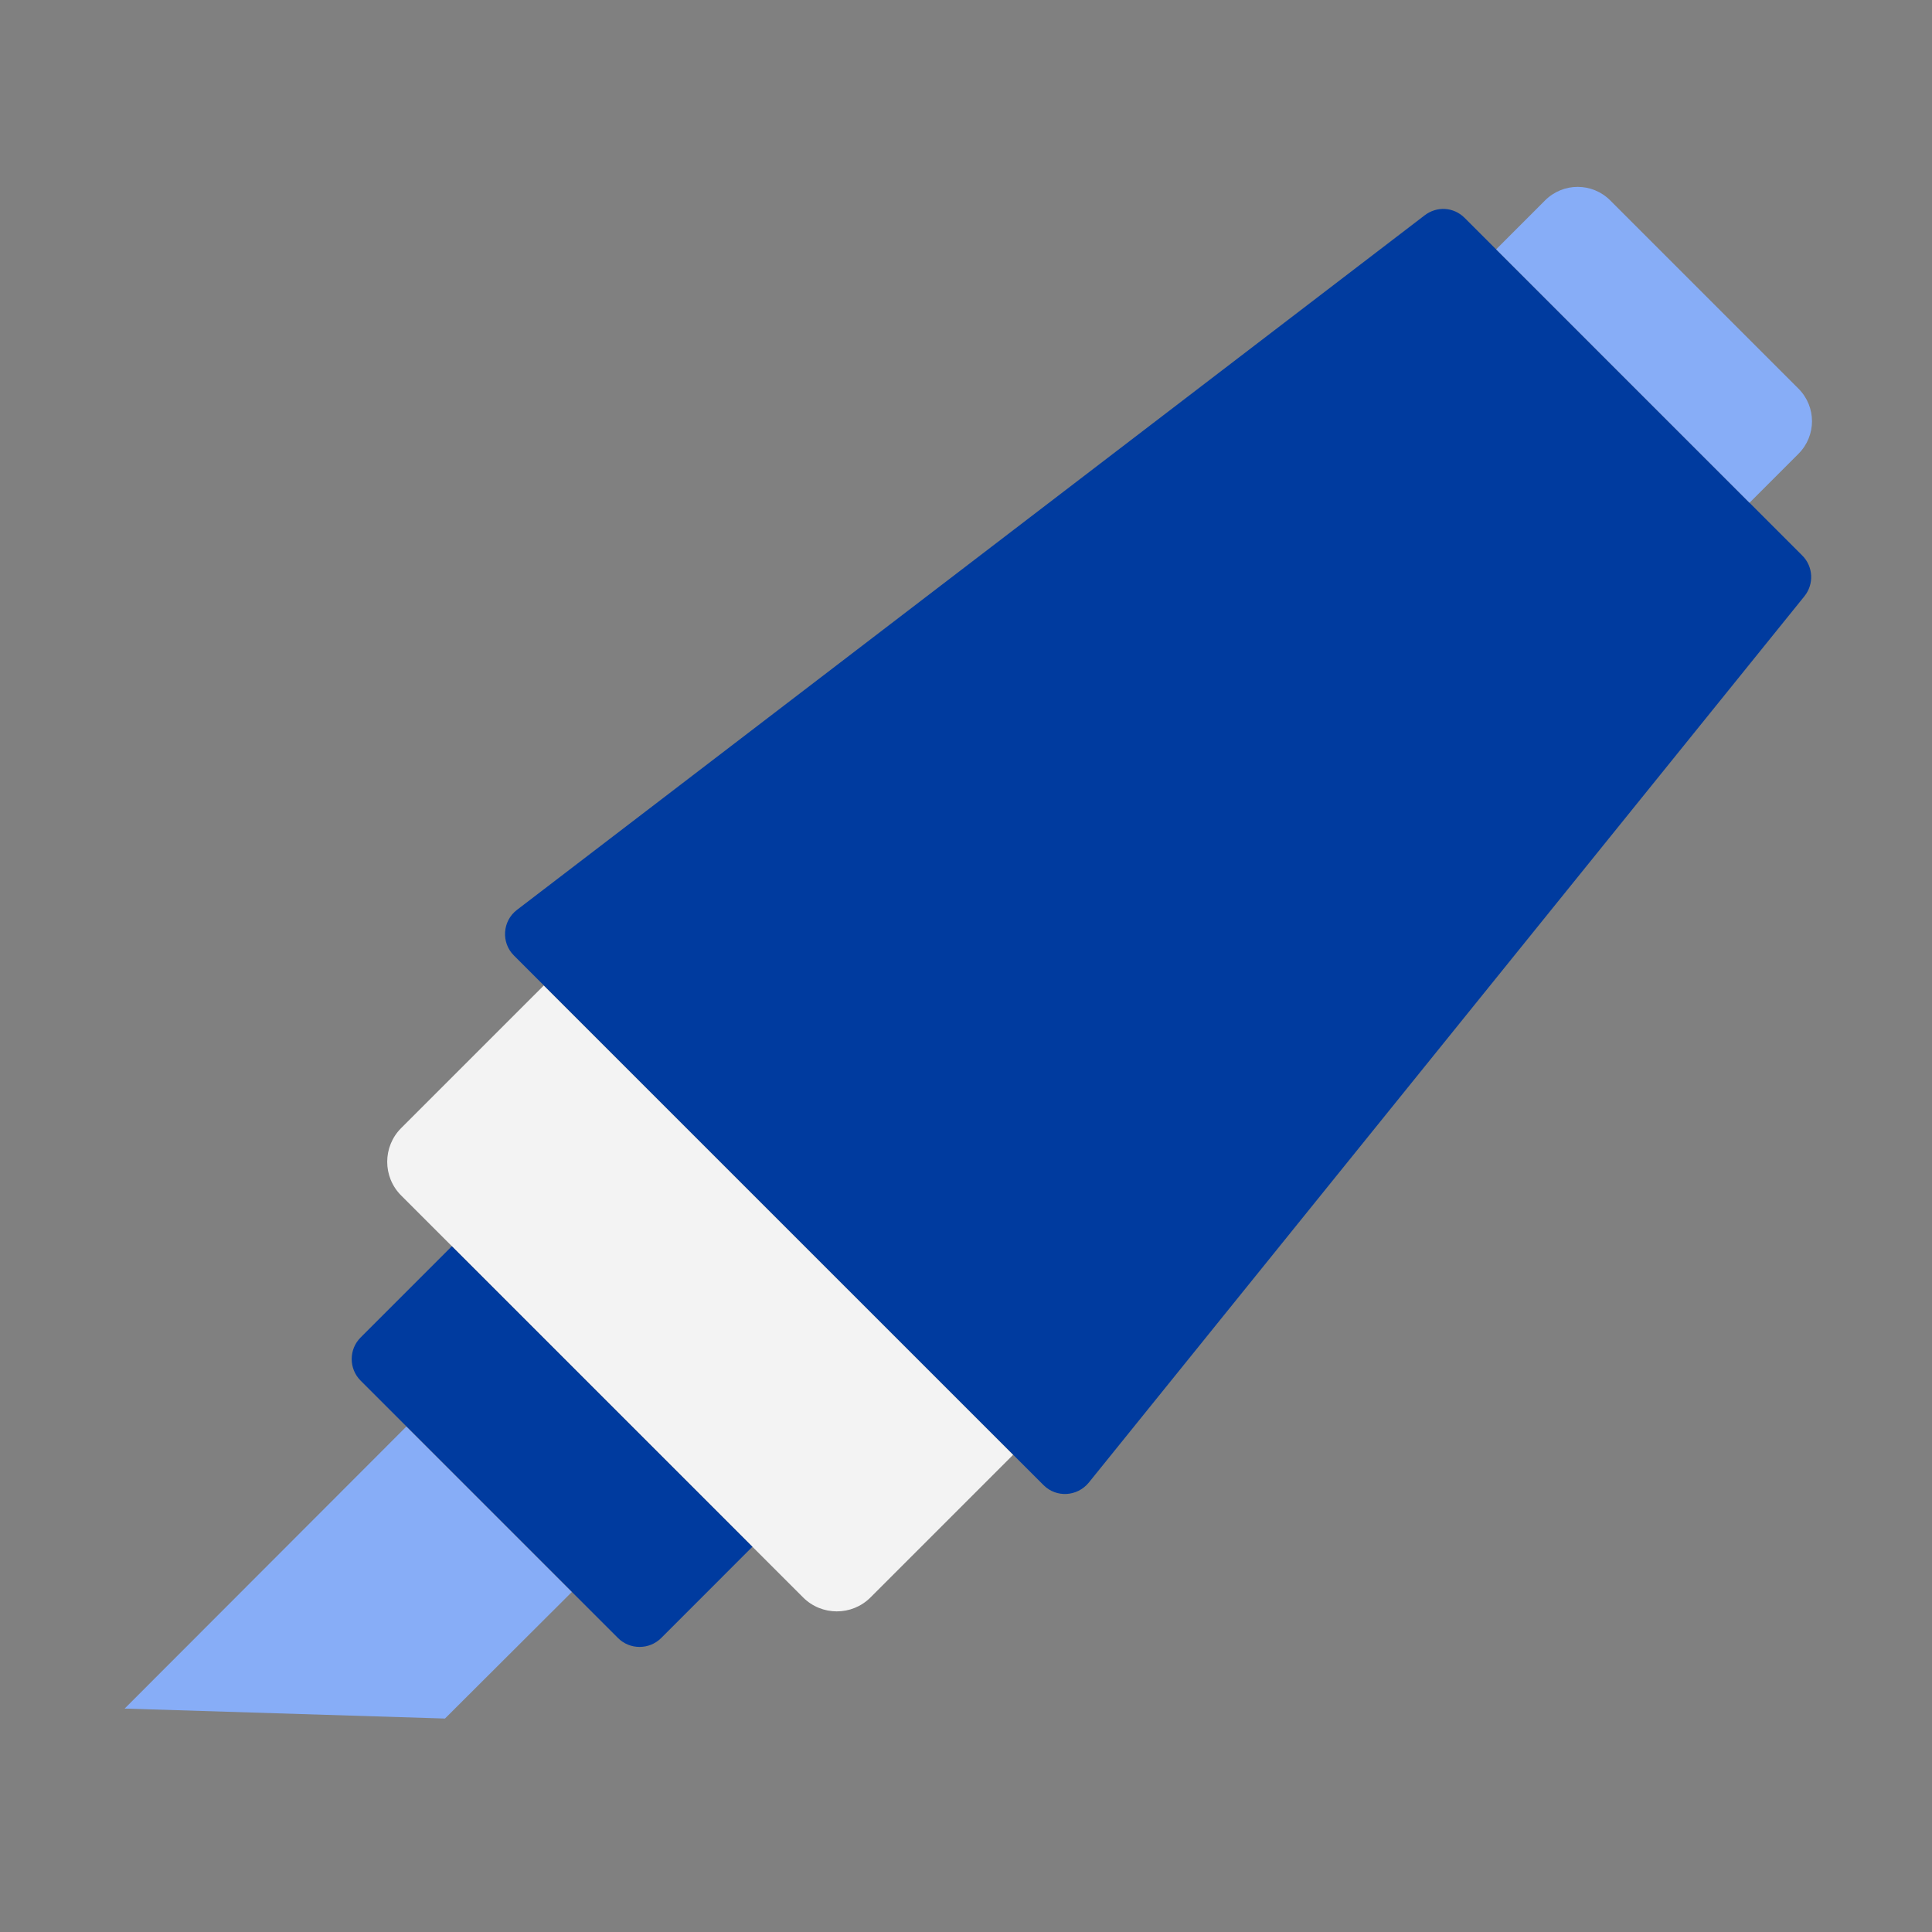 <svg width="62" height="62" viewBox="0 0 62 62" fill="none" xmlns="http://www.w3.org/2000/svg">
<rect x="0" y="0" width="62" height="62" fill="#808080" stroke="none"/>
<g clip-path="url(#clip0_261_983)">
<path d="M57.839 17.83L46.999 6.99C46.649 6.64 46.109 6.61 45.719 6.91L16.589 29.2C16.119 29.56 16.079 30.25 16.489 30.66L33.489 47.66C33.899 48.07 34.569 48.03 34.939 47.58L57.909 19.13C58.219 18.74 58.189 18.18 57.839 17.83V17.83Z" fill="#003B9F"/>
<path d="M17.449 31.627L32.511 46.688L27.936 51.263C27.335 51.864 26.366 51.857 25.772 51.263L12.874 38.365C12.273 37.764 12.28 36.795 12.874 36.201L17.449 31.627V31.627Z" fill="#F3F3F3"/>
<path d="M14.5 39.993L24.145 49.638L21.218 52.566C20.836 52.947 20.213 52.947 19.832 52.566L11.573 44.306C11.191 43.925 11.191 43.302 11.573 42.921L14.5 39.993V39.993Z" fill="#003B9F"/>
<path d="M18.35 51.09L13.04 45.78L4 54.83L14.28 55.15L18.35 51.09Z" fill="#87ADF7"/>
<path d="M51.675 6.432L57.714 12.471C58.294 13.051 58.294 13.984 57.714 14.564L56.144 16.134L48.013 8.002L49.582 6.432C50.162 5.852 51.096 5.852 51.675 6.432V6.432Z" fill="#87ADF7"/>
</g>
<defs>
<clipPath id="clip0_261_983">
<rect width="54.15" height="49.15" fill="white" transform="translate(4 6)"/>
</clipPath>
</defs>
</svg>
